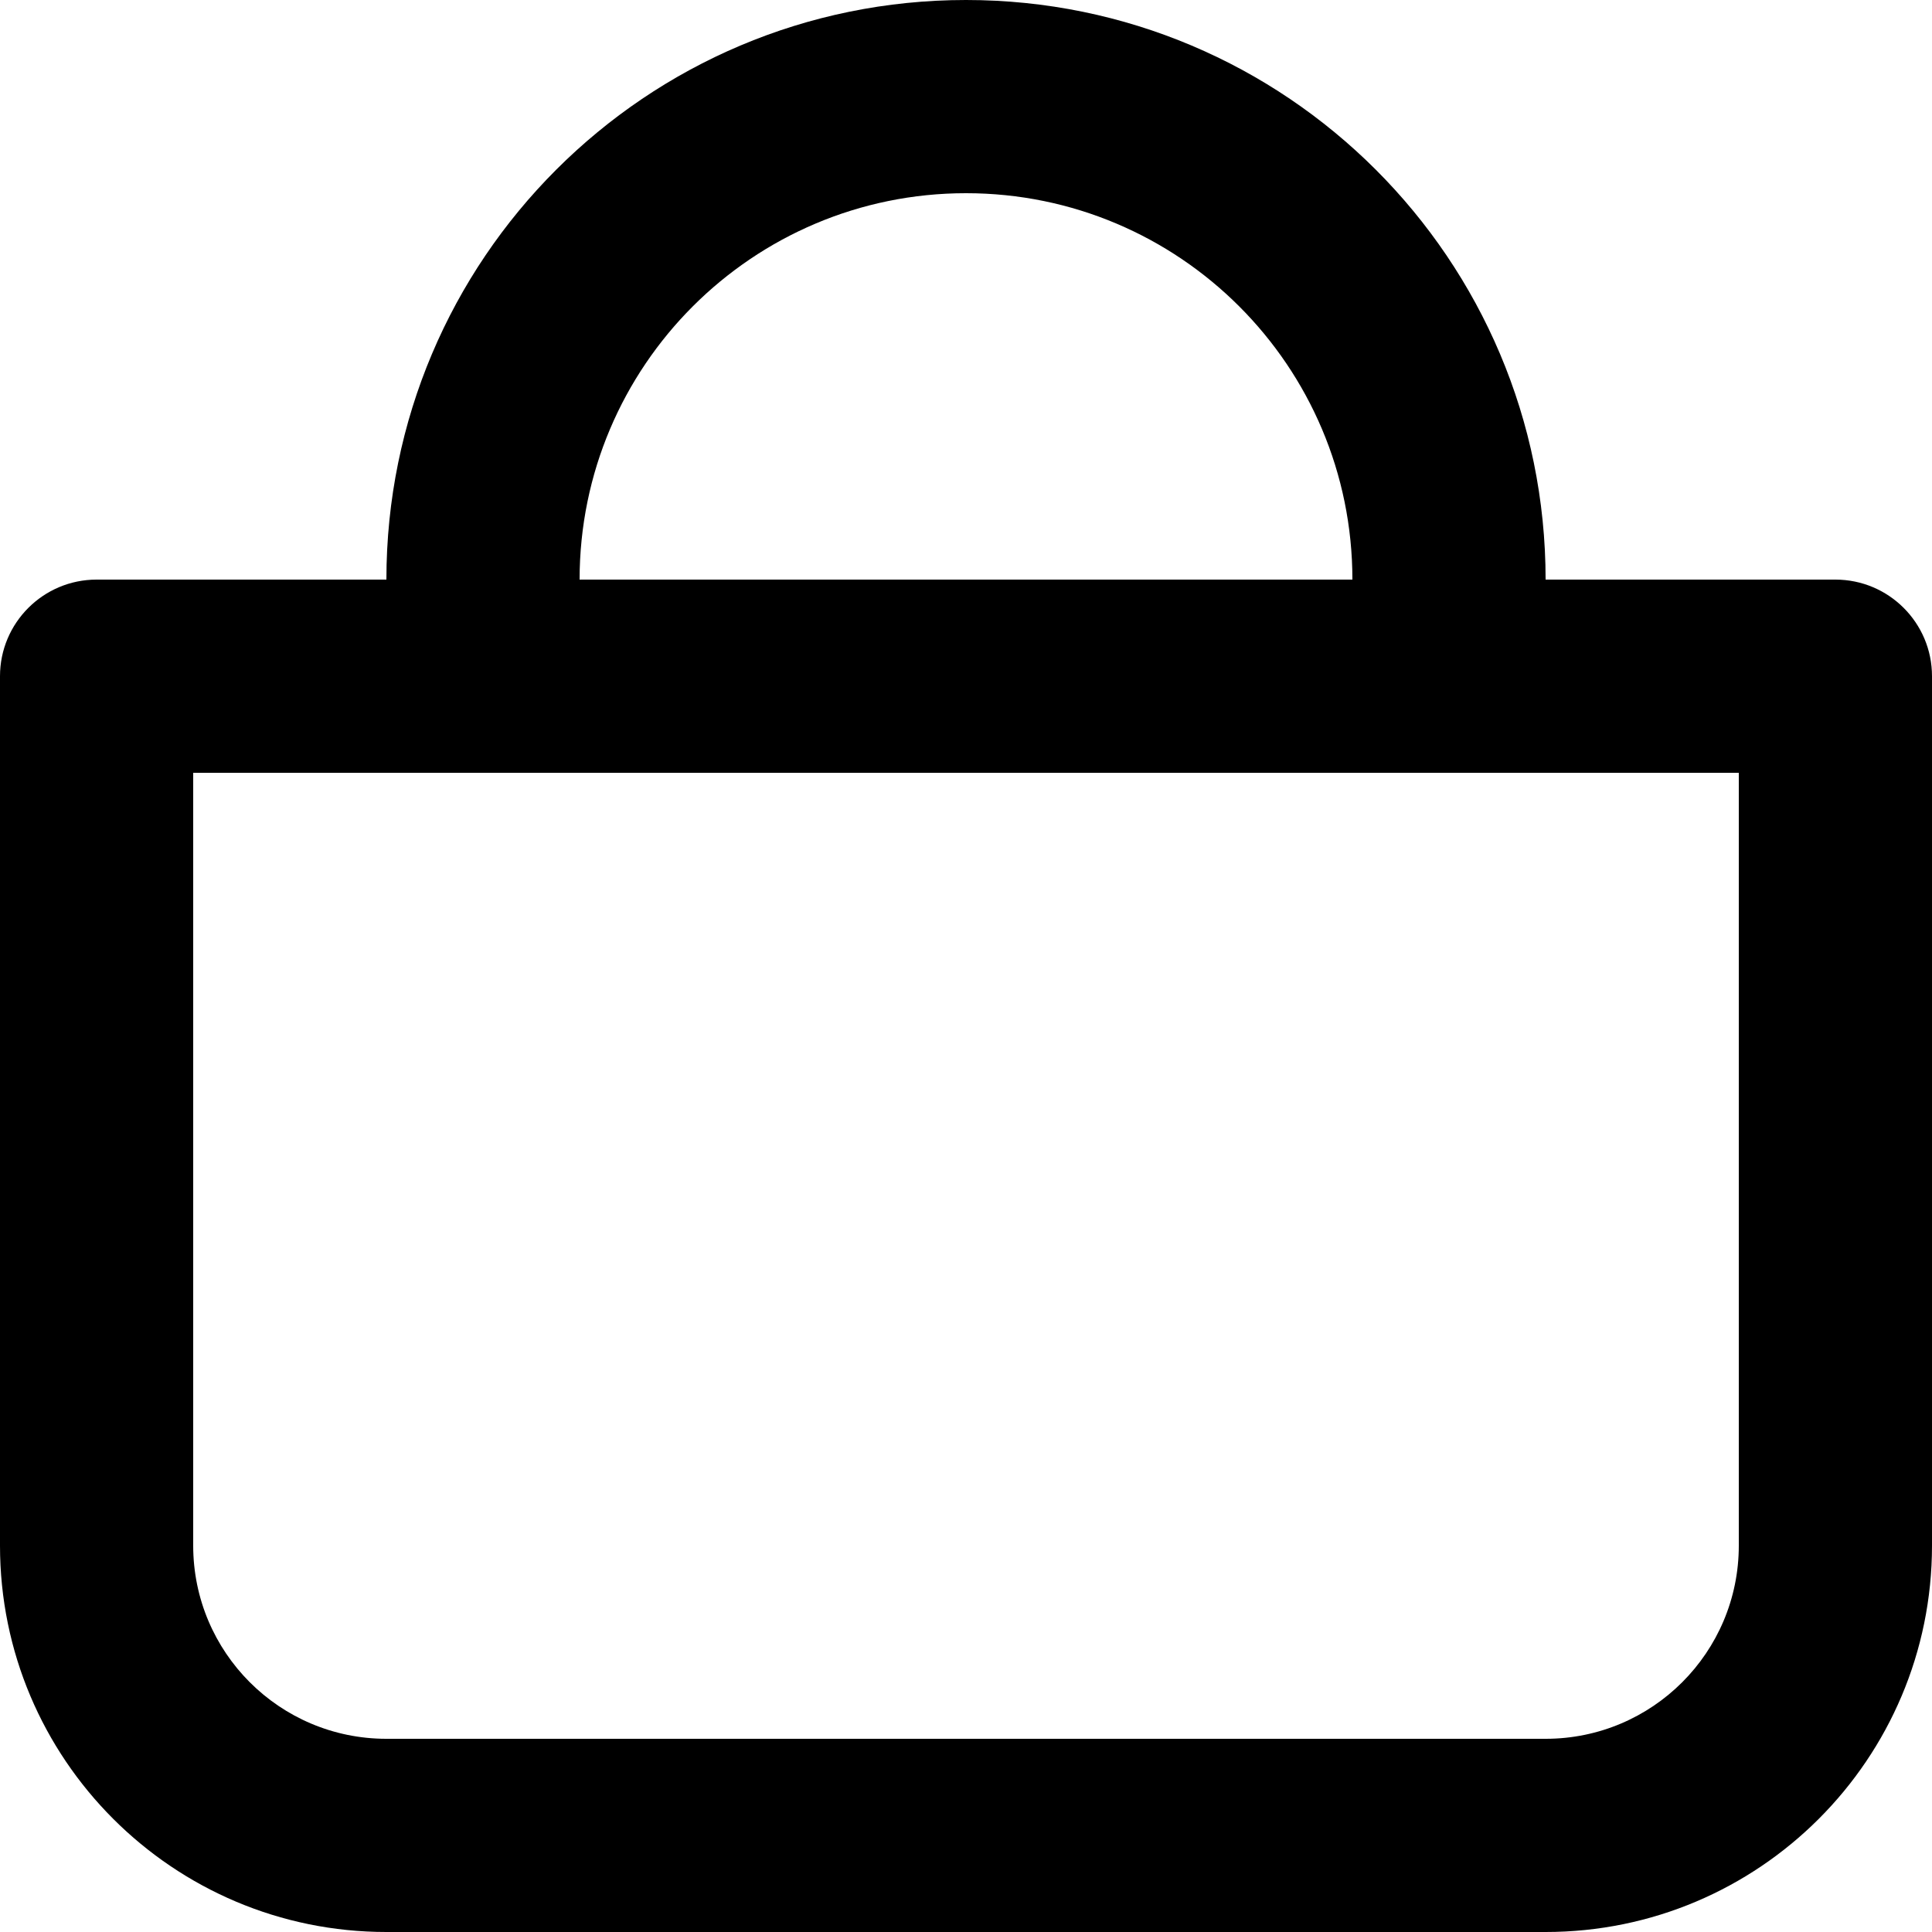 <svg xmlns="http://www.w3.org/2000/svg" fill="none" viewBox="0 0 20 20"><path fill="currentColor" fill-rule="evenodd" d="M4 6C4 2.686 6.686 0 10 0C13.314 0 16 2.686 16 6H19C19.552 6 20 6.448 20 7V16C20 18.209 18.209 20 16 20H4C1.791 20 0 18.209 0 16V7C0 6.448 0.448 6 1 6H4ZM10 2C12.209 2 14 3.791 14 6H6C6 3.791 7.791 2 10 2ZM2 8V16C2 17.105 2.895 18 4 18H16C17.105 18 18 17.105 18 16V8H2Z" clip-rule="evenodd"/></svg>